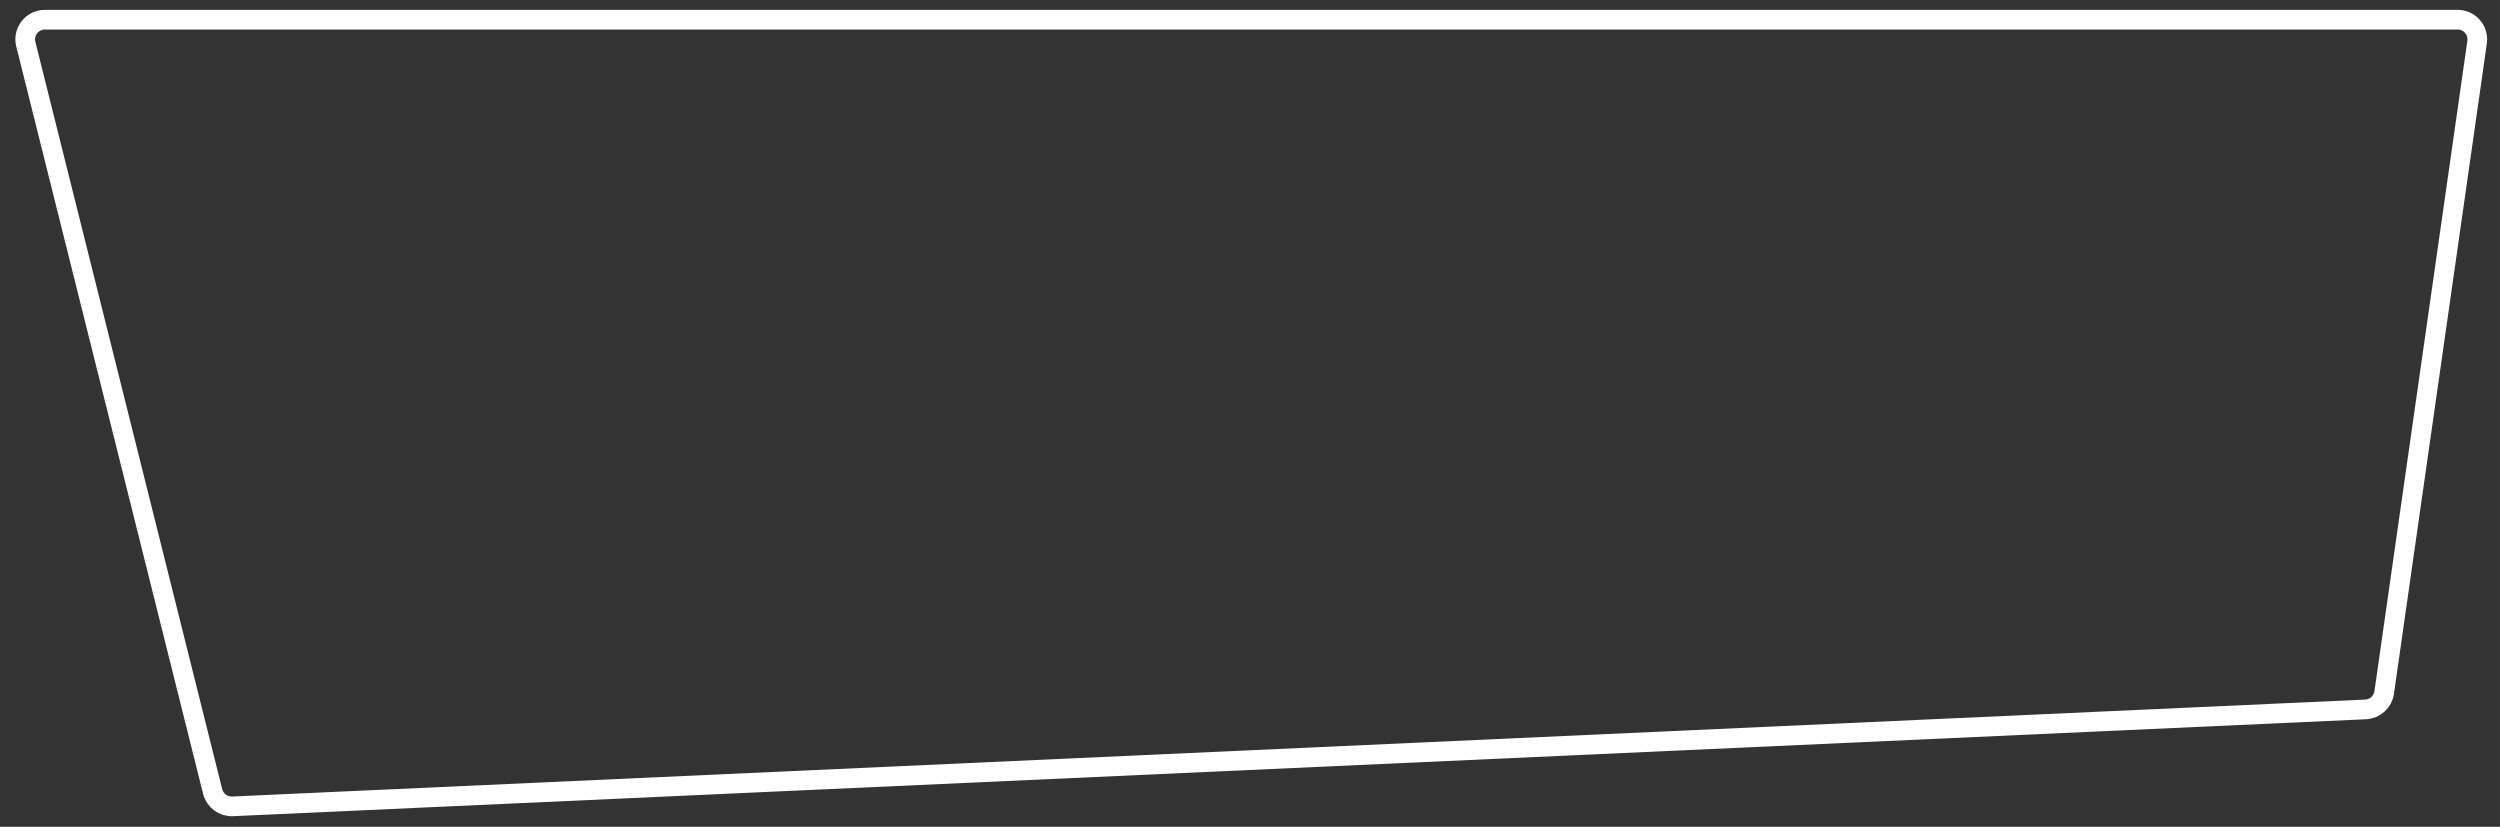 <?xml version="1.0" encoding="UTF-8"?>
<svg width="127px" height="42px" viewBox="0 0 127 42" version="1.1" xmlns="http://www.w3.org/2000/svg" xmlns:xlink="http://www.w3.org/1999/xlink">
    <rect x="0" y="0" width="127" height="42" fill="#333333" stroke="none"/>
    <!-- Generator: Sketch 58 (84663) - https://sketch.com -->
    <title>Rectangle</title>
    <desc>Created with Sketch.</desc>
    <g id="Design" stroke="none" stroke-width="1" fill="none" fill-rule="evenodd">
        <g id="Desktop-HD-Copy-5" transform="translate(-657, -3661)" stroke="#FFFFFF">
            <g id="Group-6-Copy" transform="translate(658, 3662)">
                <path d="M1.281,0 L123.847,0 C124.399,7.74698528e-15 124.847,0.448 124.847,1 C124.847,1.047 124.844,1.095 124.837,1.141 L120.117,34.18 C120.049,34.656 119.653,35.016 119.173,35.038 L10.817,39.963 C10.342,39.984 9.917,39.668 9.802,39.206 L0.311,1.243 C0.177,0.707 0.502,0.164 1.038,0.03 C1.118,0.01 1.199,-7.62136717e-16 1.281,0 Z" id="Rectangle"></path>
            </g>
        </g>
    </g>
</svg>